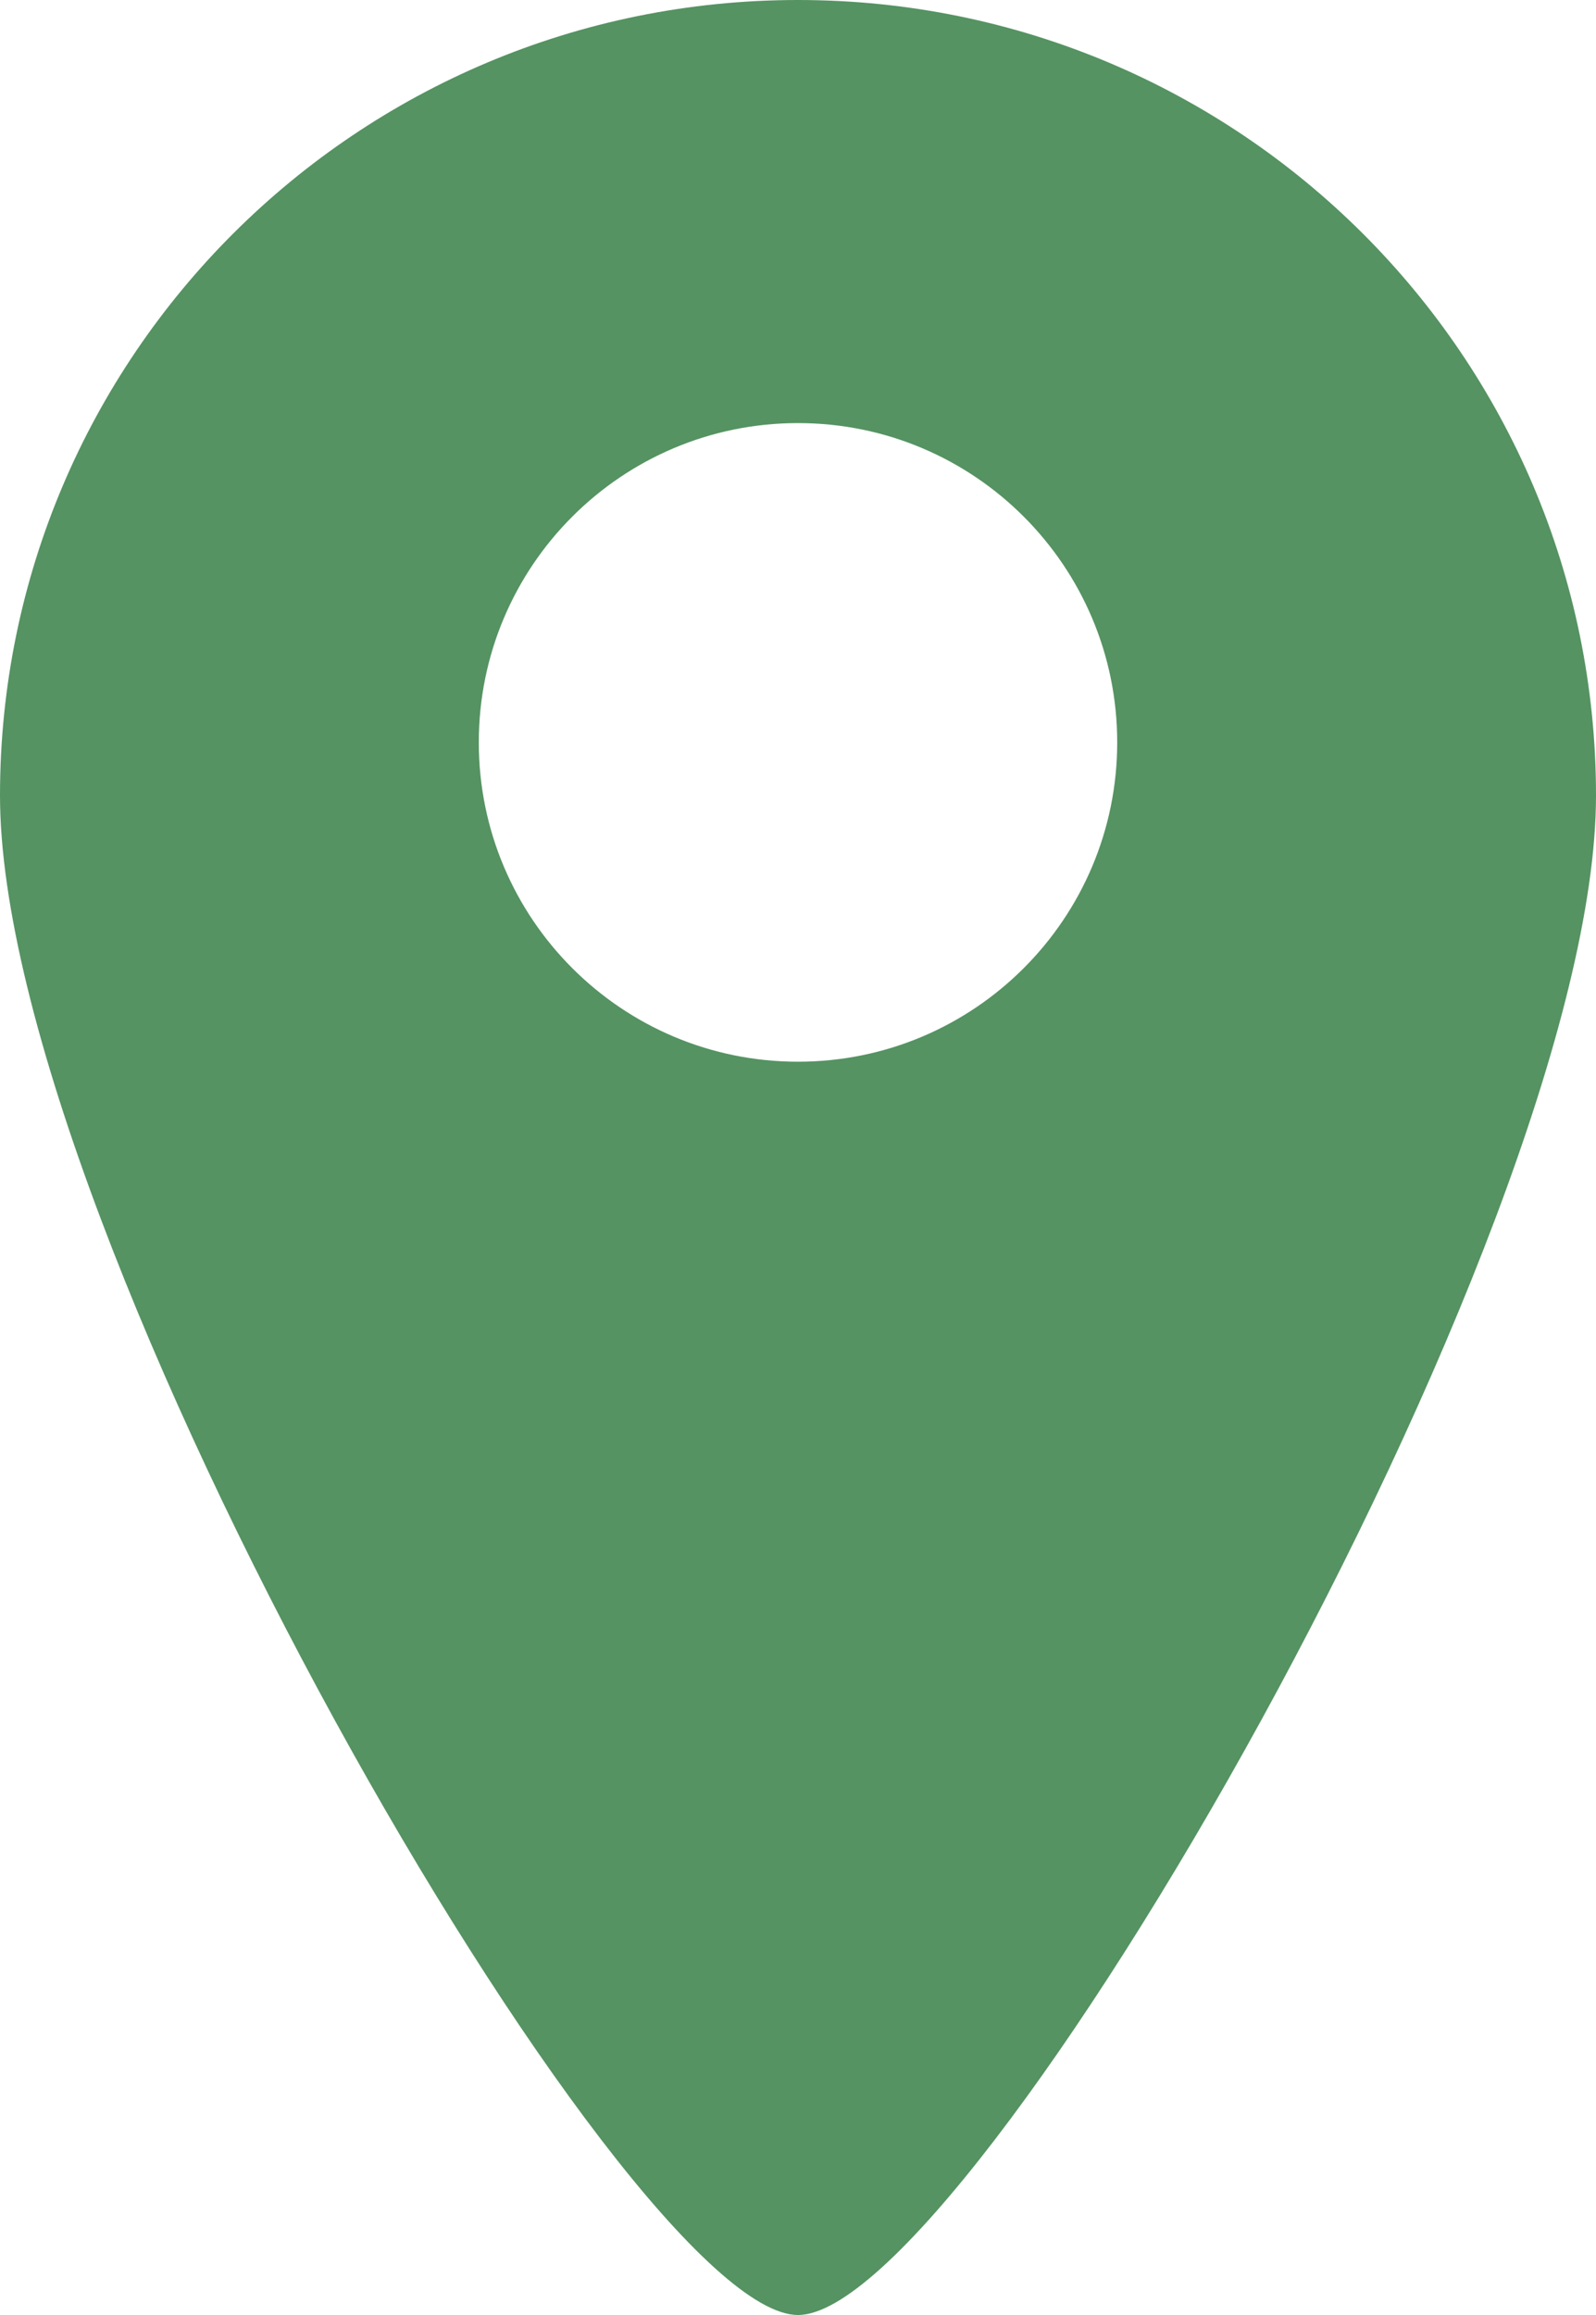 <svg xmlns="http://www.w3.org/2000/svg" width="200" height="290" viewBox="0 0 200 290" fill="none">
    <path fill-rule="evenodd" clip-rule="evenodd" d="M100 290C121.5 290 200 154.695 200 99.656C200 44.618 155.228 0 100 0C44.772 0 0 44.618 0 99.656C0 154.695 78.5 290 100 290ZM100 133C122.091 133 140 115.091 140 93C140 70.909 122.091 53 100 53C77.909 53 60 70.909 60 93C60 115.091 77.909 133 100 133Z" fill="#559362"/>
</svg>